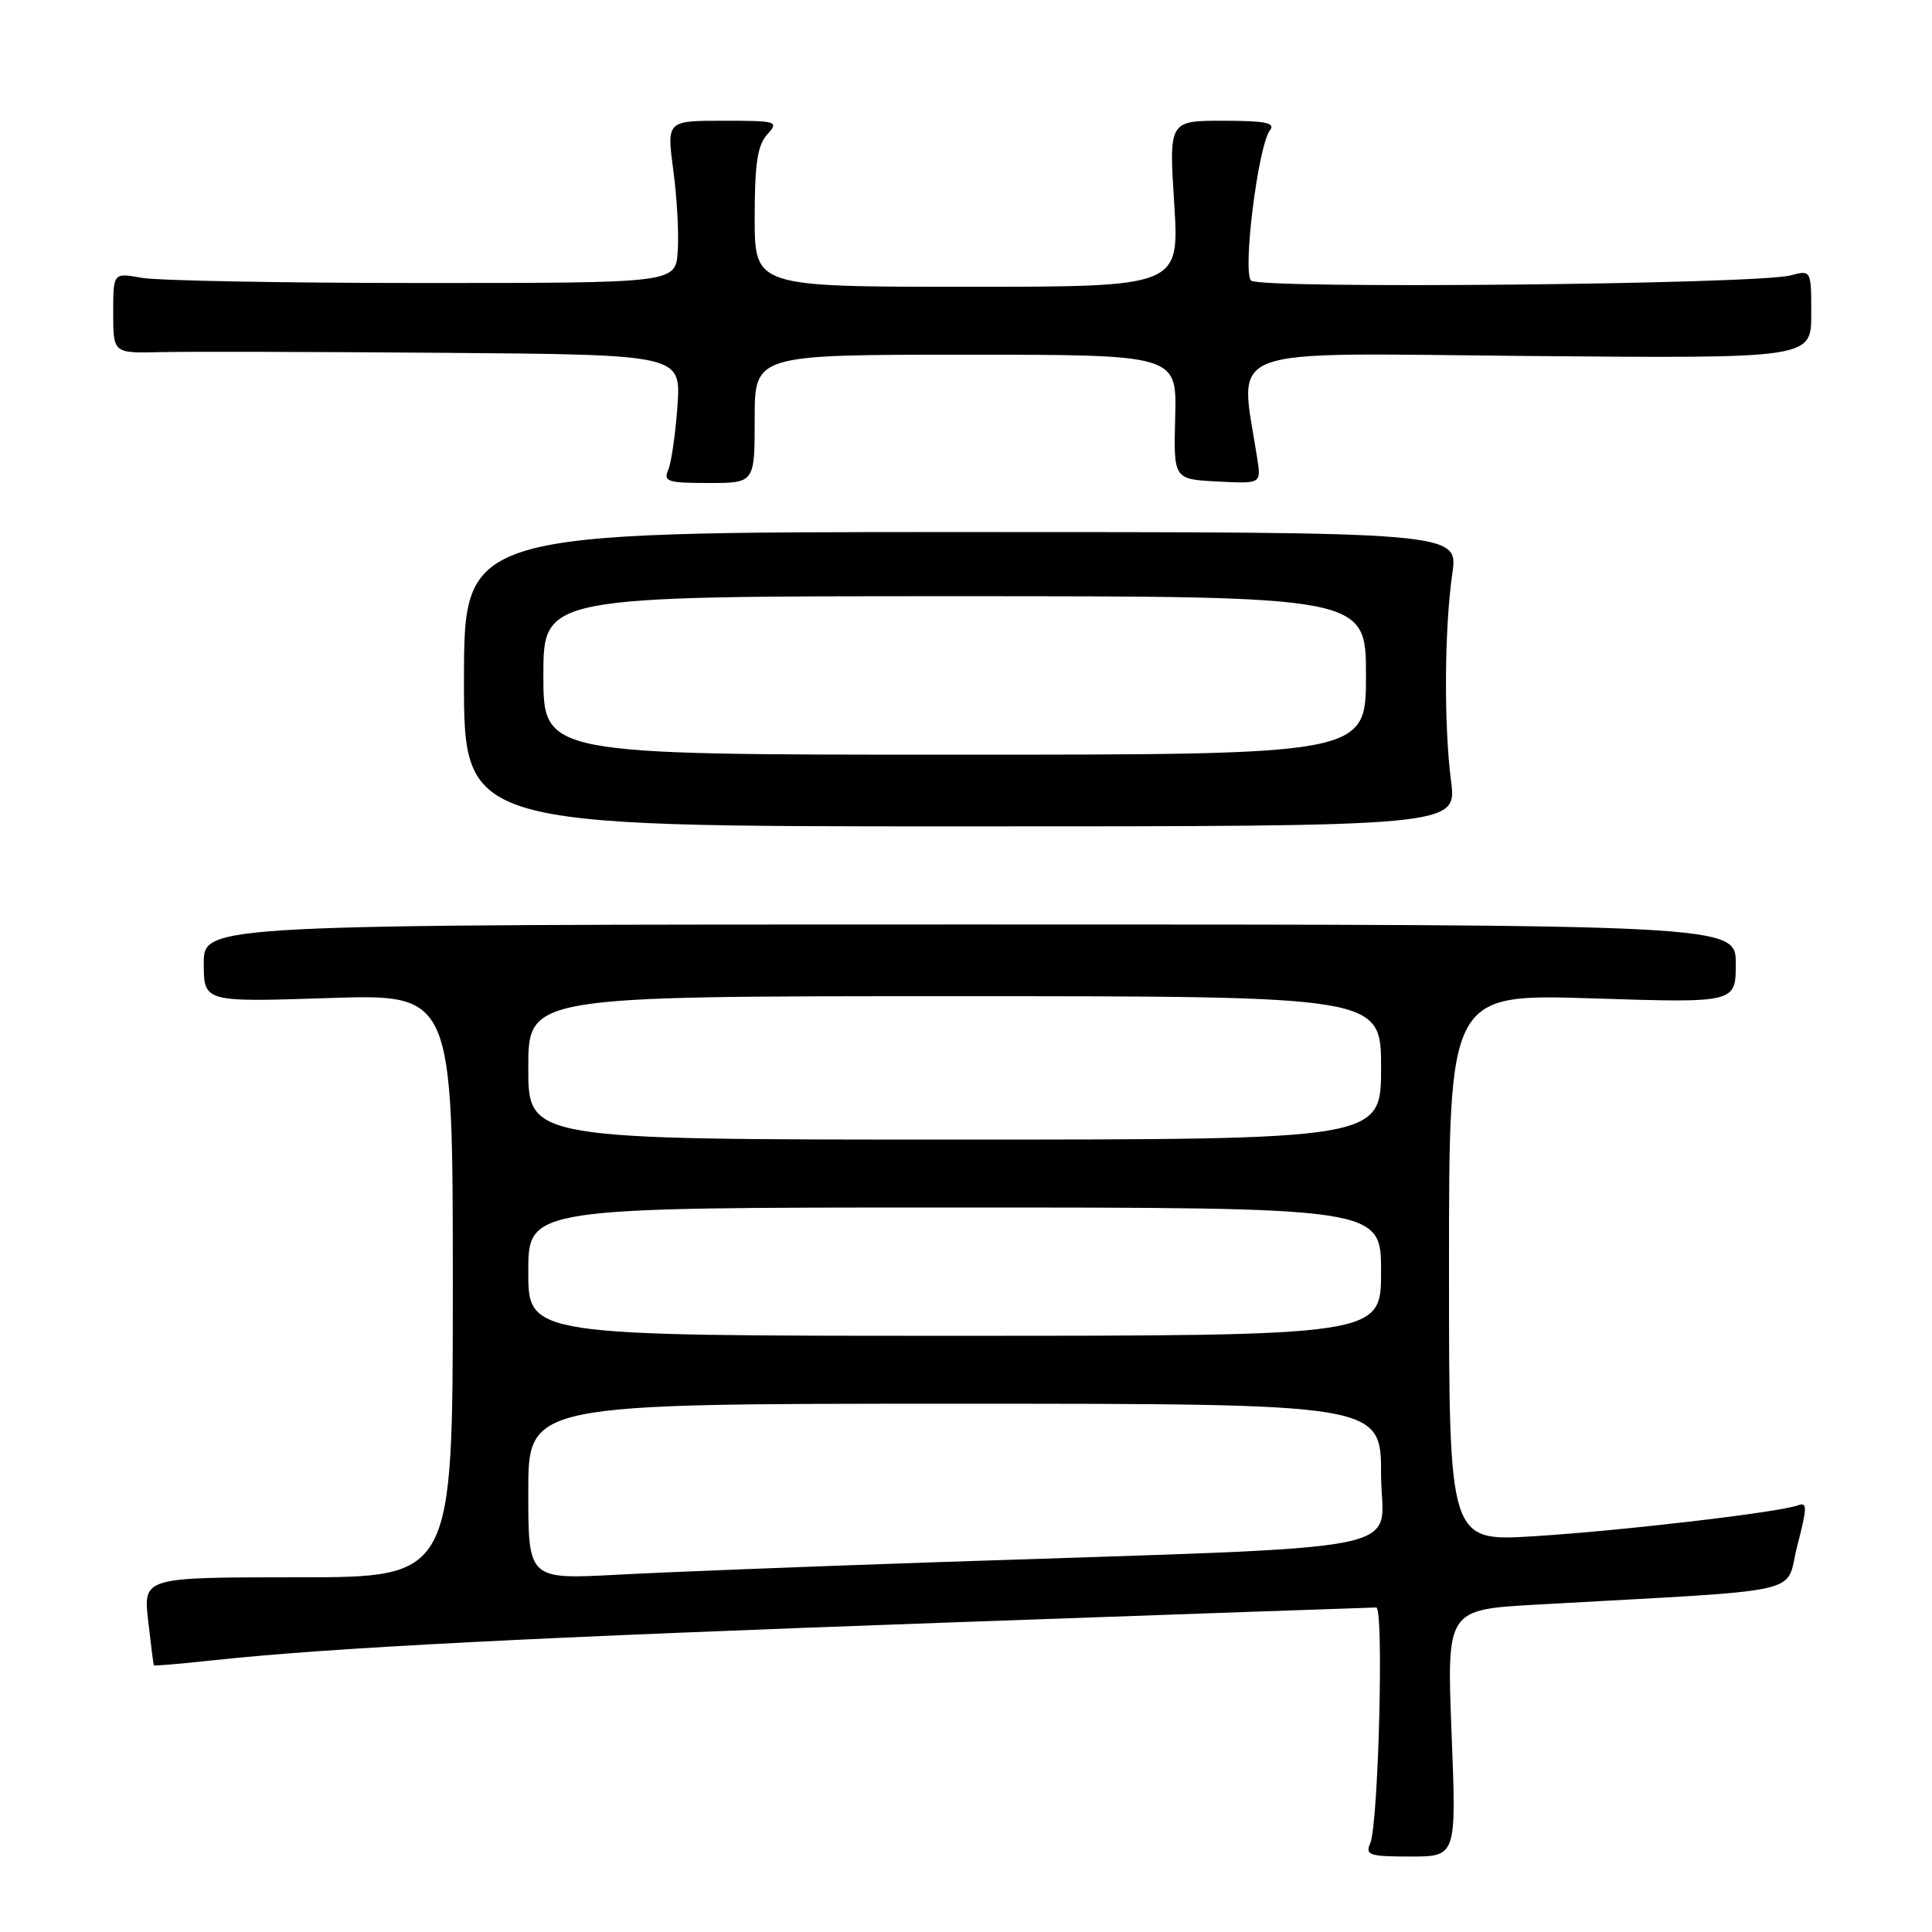 <?xml version="1.0" encoding="UTF-8" standalone="no"?>
<!DOCTYPE svg PUBLIC "-//W3C//DTD SVG 1.1//EN" "http://www.w3.org/Graphics/SVG/1.1/DTD/svg11.dtd" >
<svg xmlns="http://www.w3.org/2000/svg" xmlns:xlink="http://www.w3.org/1999/xlink" version="1.1" viewBox="0 0 256 256">
 <g >
 <path fill="currentColor"
d=" M 192.34 229.65 C 191.70 213.29 191.70 213.29 203.60 212.62 C 240.43 210.55 236.43 211.45 238.15 204.82 C 239.46 199.81 239.48 198.99 238.28 199.45 C 235.84 200.38 215.00 202.83 203.25 203.56 C 192.00 204.26 192.00 204.26 192.00 167.97 C 192.00 131.69 192.00 131.69 211.00 132.29 C 230.00 132.90 230.00 132.90 230.00 127.70 C 230.00 122.50 230.00 122.50 128.50 122.50 C 27.00 122.50 27.00 122.50 27.00 127.65 C 27.00 132.79 27.00 132.79 43.50 132.25 C 60.00 131.70 60.00 131.70 60.00 170.35 C 60.00 209.00 60.00 209.00 39.49 209.00 C 18.98 209.00 18.98 209.00 19.63 214.75 C 19.99 217.91 20.33 220.58 20.39 220.67 C 20.45 220.76 24.10 220.45 28.50 219.97 C 43.77 218.33 70.80 216.95 126.00 214.98 C 156.53 213.89 181.89 213.00 182.36 213.00 C 183.39 213.00 182.65 241.76 181.56 244.25 C 180.87 245.81 181.45 246.00 186.89 246.00 C 192.99 246.00 192.99 246.00 192.34 229.65 Z  M 192.27 103.50 C 191.31 96.04 191.39 83.27 192.44 76.00 C 193.23 70.50 193.23 70.50 127.36 70.50 C 61.50 70.50 61.50 70.50 61.48 90.00 C 61.46 109.50 61.46 109.50 127.25 109.50 C 193.04 109.50 193.04 109.50 192.27 103.50 Z  M 100.00 55.50 C 100.00 47.00 100.00 47.00 127.97 47.00 C 155.94 47.00 155.94 47.00 155.72 55.25 C 155.50 63.50 155.50 63.50 161.30 63.80 C 167.11 64.10 167.11 64.10 166.60 60.80 C 164.27 45.54 160.96 46.80 202.45 47.17 C 240.00 47.50 240.00 47.50 240.00 41.63 C 240.00 35.77 240.00 35.77 237.25 36.49 C 232.70 37.69 166.92 38.32 165.78 37.18 C 164.61 36.01 166.71 19.28 168.28 17.25 C 169.03 16.28 167.66 16.00 162.07 16.00 C 154.89 16.00 154.89 16.00 155.59 27.00 C 156.28 38.00 156.28 38.00 128.14 38.00 C 100.00 38.00 100.00 38.00 100.00 28.83 C 100.00 21.70 100.37 19.25 101.65 17.83 C 103.24 16.07 103.01 16.00 95.83 16.00 C 88.34 16.00 88.34 16.00 89.22 22.59 C 89.71 26.21 89.97 31.05 89.80 33.34 C 89.50 37.50 89.50 37.50 56.00 37.50 C 37.57 37.50 20.81 37.19 18.75 36.81 C 15.00 36.13 15.00 36.13 15.00 41.47 C 15.00 46.81 15.00 46.81 21.25 46.66 C 24.69 46.57 41.61 46.62 58.86 46.75 C 90.23 47.00 90.23 47.00 89.77 53.75 C 89.51 57.46 88.96 61.29 88.55 62.25 C 87.87 63.81 88.45 64.00 93.89 64.00 C 100.00 64.00 100.00 64.00 100.00 55.50 Z  M 70.00 197.64 C 70.00 186.00 70.00 186.00 126.50 186.00 C 183.00 186.00 183.00 186.00 183.00 195.40 C 183.00 206.08 189.62 204.78 124.00 207.00 C 107.22 207.57 88.21 208.31 81.75 208.66 C 70.00 209.28 70.00 209.28 70.00 197.64 Z  M 70.00 168.50 C 70.00 160.00 70.00 160.00 126.50 160.00 C 183.00 160.00 183.00 160.00 183.00 168.50 C 183.00 177.00 183.00 177.00 126.50 177.00 C 70.00 177.00 70.00 177.00 70.00 168.50 Z  M 70.00 141.50 C 70.00 132.00 70.00 132.00 126.50 132.00 C 183.00 132.00 183.00 132.00 183.00 141.50 C 183.00 151.00 183.00 151.00 126.50 151.00 C 70.00 151.00 70.00 151.00 70.00 141.50 Z  M 72.00 89.50 C 72.00 79.00 72.00 79.00 126.50 79.00 C 181.00 79.00 181.00 79.00 181.00 89.50 C 181.00 100.00 181.00 100.00 126.50 100.00 C 72.00 100.00 72.00 100.00 72.00 89.50 Z "/>
</g>
</svg>